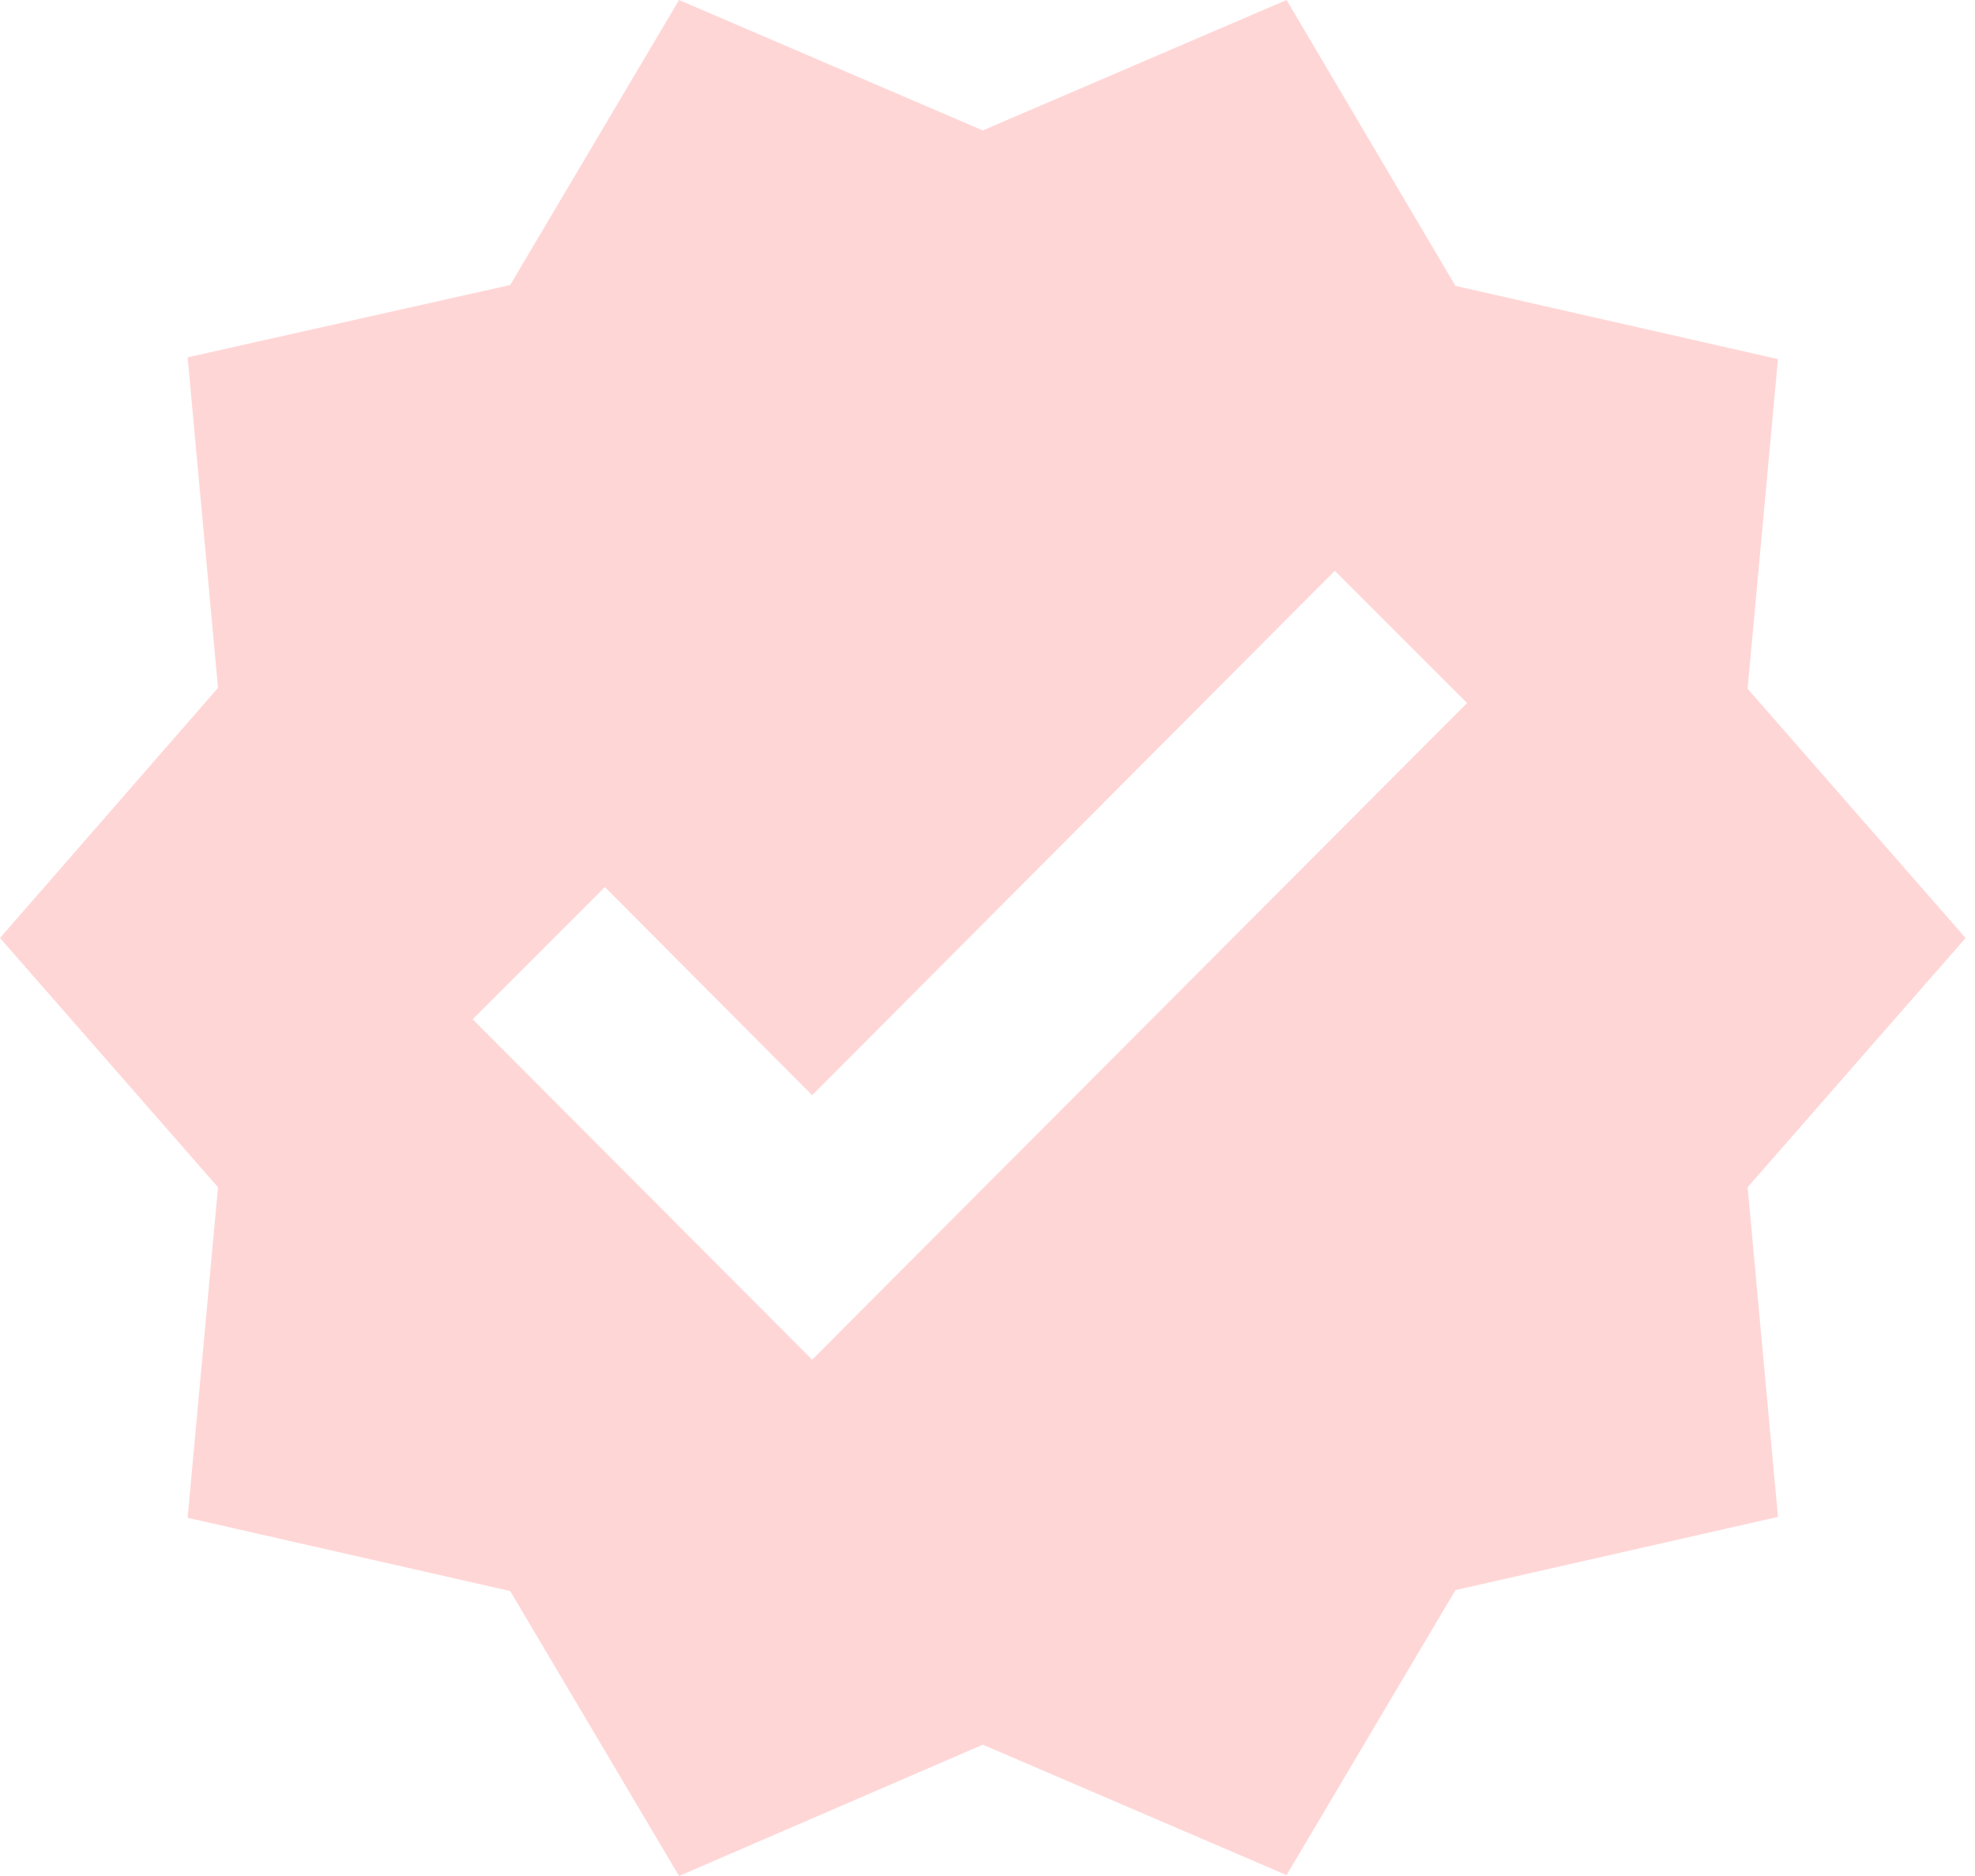 <svg width="60" height="57" viewBox="0 0 60 57" fill="none" xmlns="http://www.w3.org/2000/svg">
<path d="M59.714 28.5L53.092 20.927L54.014 10.911L44.216 8.686L39.086 0L29.857 3.963L20.629 0L15.499 8.659L5.7 10.857L6.623 20.9L0 28.5L6.623 36.073L5.7 46.116L15.499 48.342L20.629 57L29.857 53.01L39.086 56.973L44.216 48.314L54.014 46.089L53.092 36.073L59.714 28.5ZM24.673 41.312L14.359 30.97L18.376 26.953L24.673 33.277L40.551 17.344L44.569 21.361L24.673 41.312Z" fill="#FFD6D6"/>
</svg>
